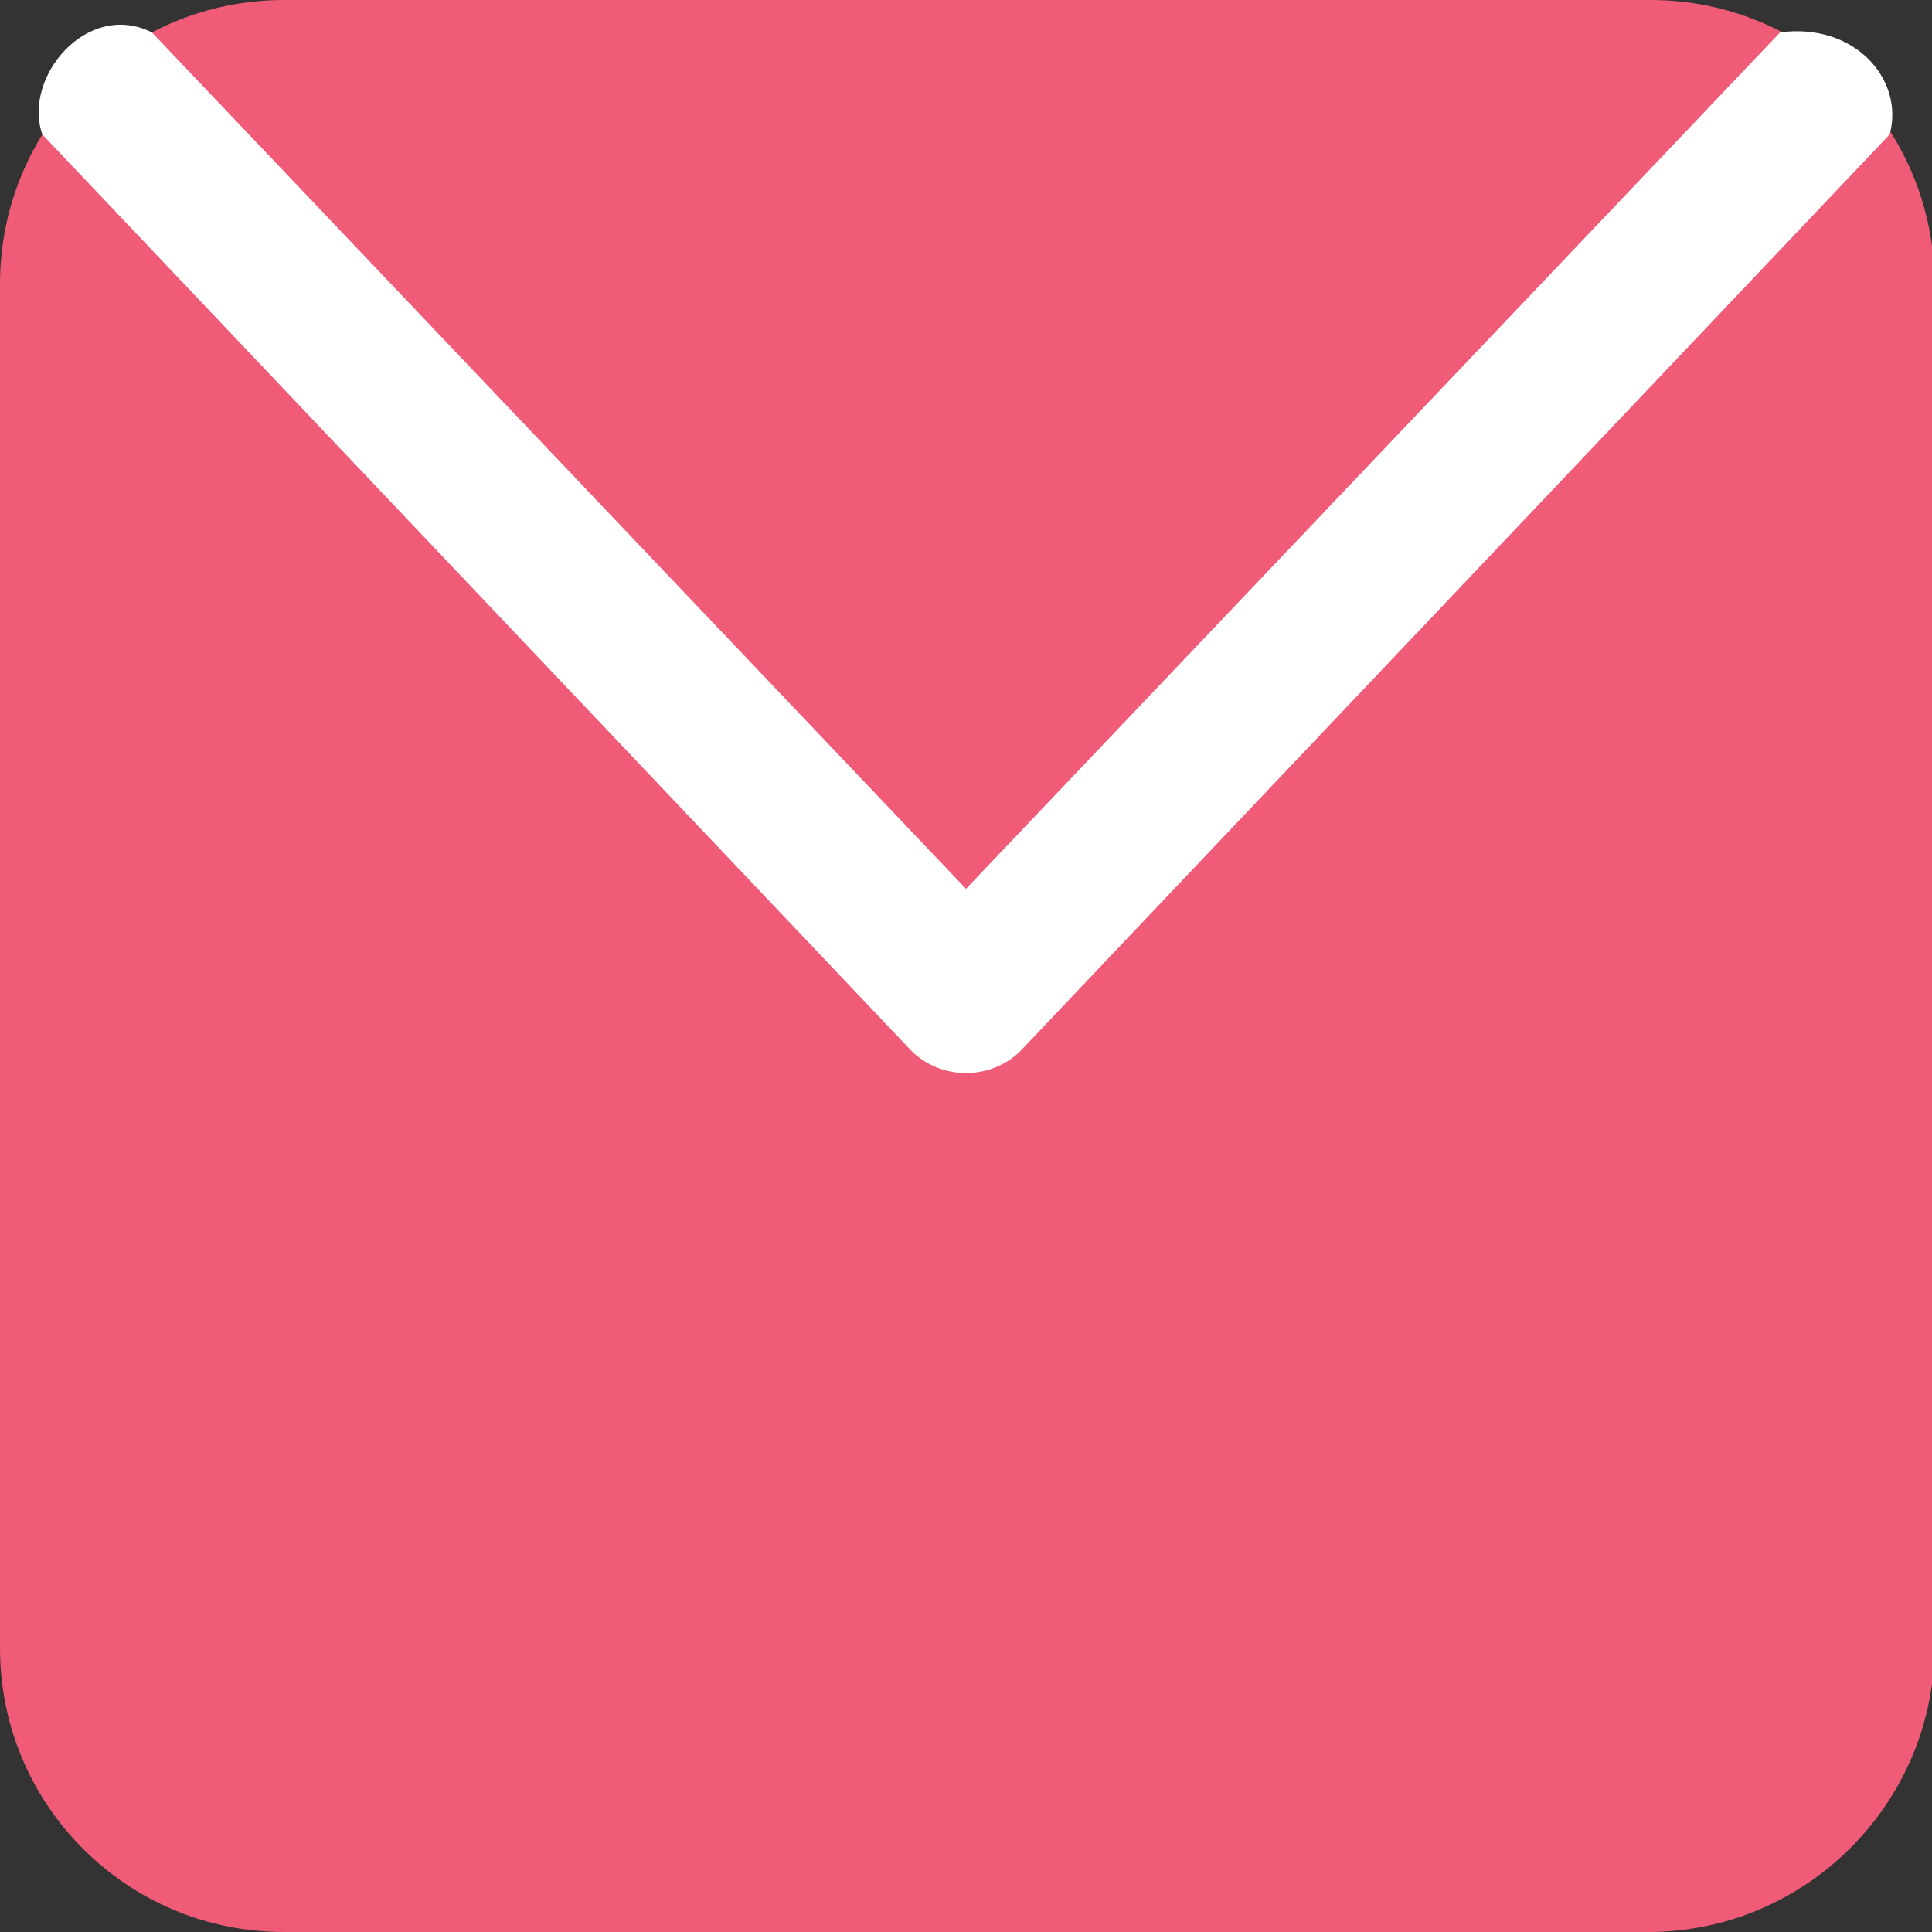 <?xml version="1.0" encoding="utf-8"?>
<!-- Generator: Adobe Illustrator 19.0.0, SVG Export Plug-In . SVG Version: 6.00 Build 0)  -->
<svg version="1.1" id="Layer_1" xmlns="http://www.w3.org/2000/svg" xmlns:xlink="http://www.w3.org/1999/xlink" x="0px" y="0px"
	 viewBox="0 0 77.6 77.6" style="enable-background:new 0 0 77.6 77.6;" xml:space="preserve">
<rect x="0" y="0" width="77.6" height="77.6" fill="#333333" stroke="none"/>
<style type="text/css">
	.st0{fill:#F05C77;}
	.st1{fill:#FFFFFF;}
	.st2{fill:none;}
</style>
<g>
	<path id="XMLID_13_" class="st0" d="M66.2,77.6H11.4C5.1,77.6,0,72.5,0,66.2V11.4C0,5.1,5.1,0,11.4,0h54.9
		c6.3,0,11.4,5.1,11.4,11.4v54.9C77.6,72.5,72.5,77.6,66.2,77.6z"/>
</g>
<path id="XMLID_74_" class="st1" d="M71.5,1.3L38.8,35.7L6.1,1.3C3.5,0,0.9,3.1,1.7,5.4l34.9,36.8c0.6,0.6,1.4,0.9,2.2,0.9
	s1.6-0.3,2.2-0.9L75.9,5.4C76.5,3.2,74.5,0.9,71.5,1.3z"/>
<path id="XMLID_69_" class="st2" d="M66.2,77.6H11.4C5.1,77.6,0,72.5,0,66.2V11.4C0,5.1,5.1,0,11.4,0h54.9c6.3,0,11.4,5.1,11.4,11.4
	v54.9C77.6,72.5,72.5,77.6,66.2,77.6z"/>
</svg>
